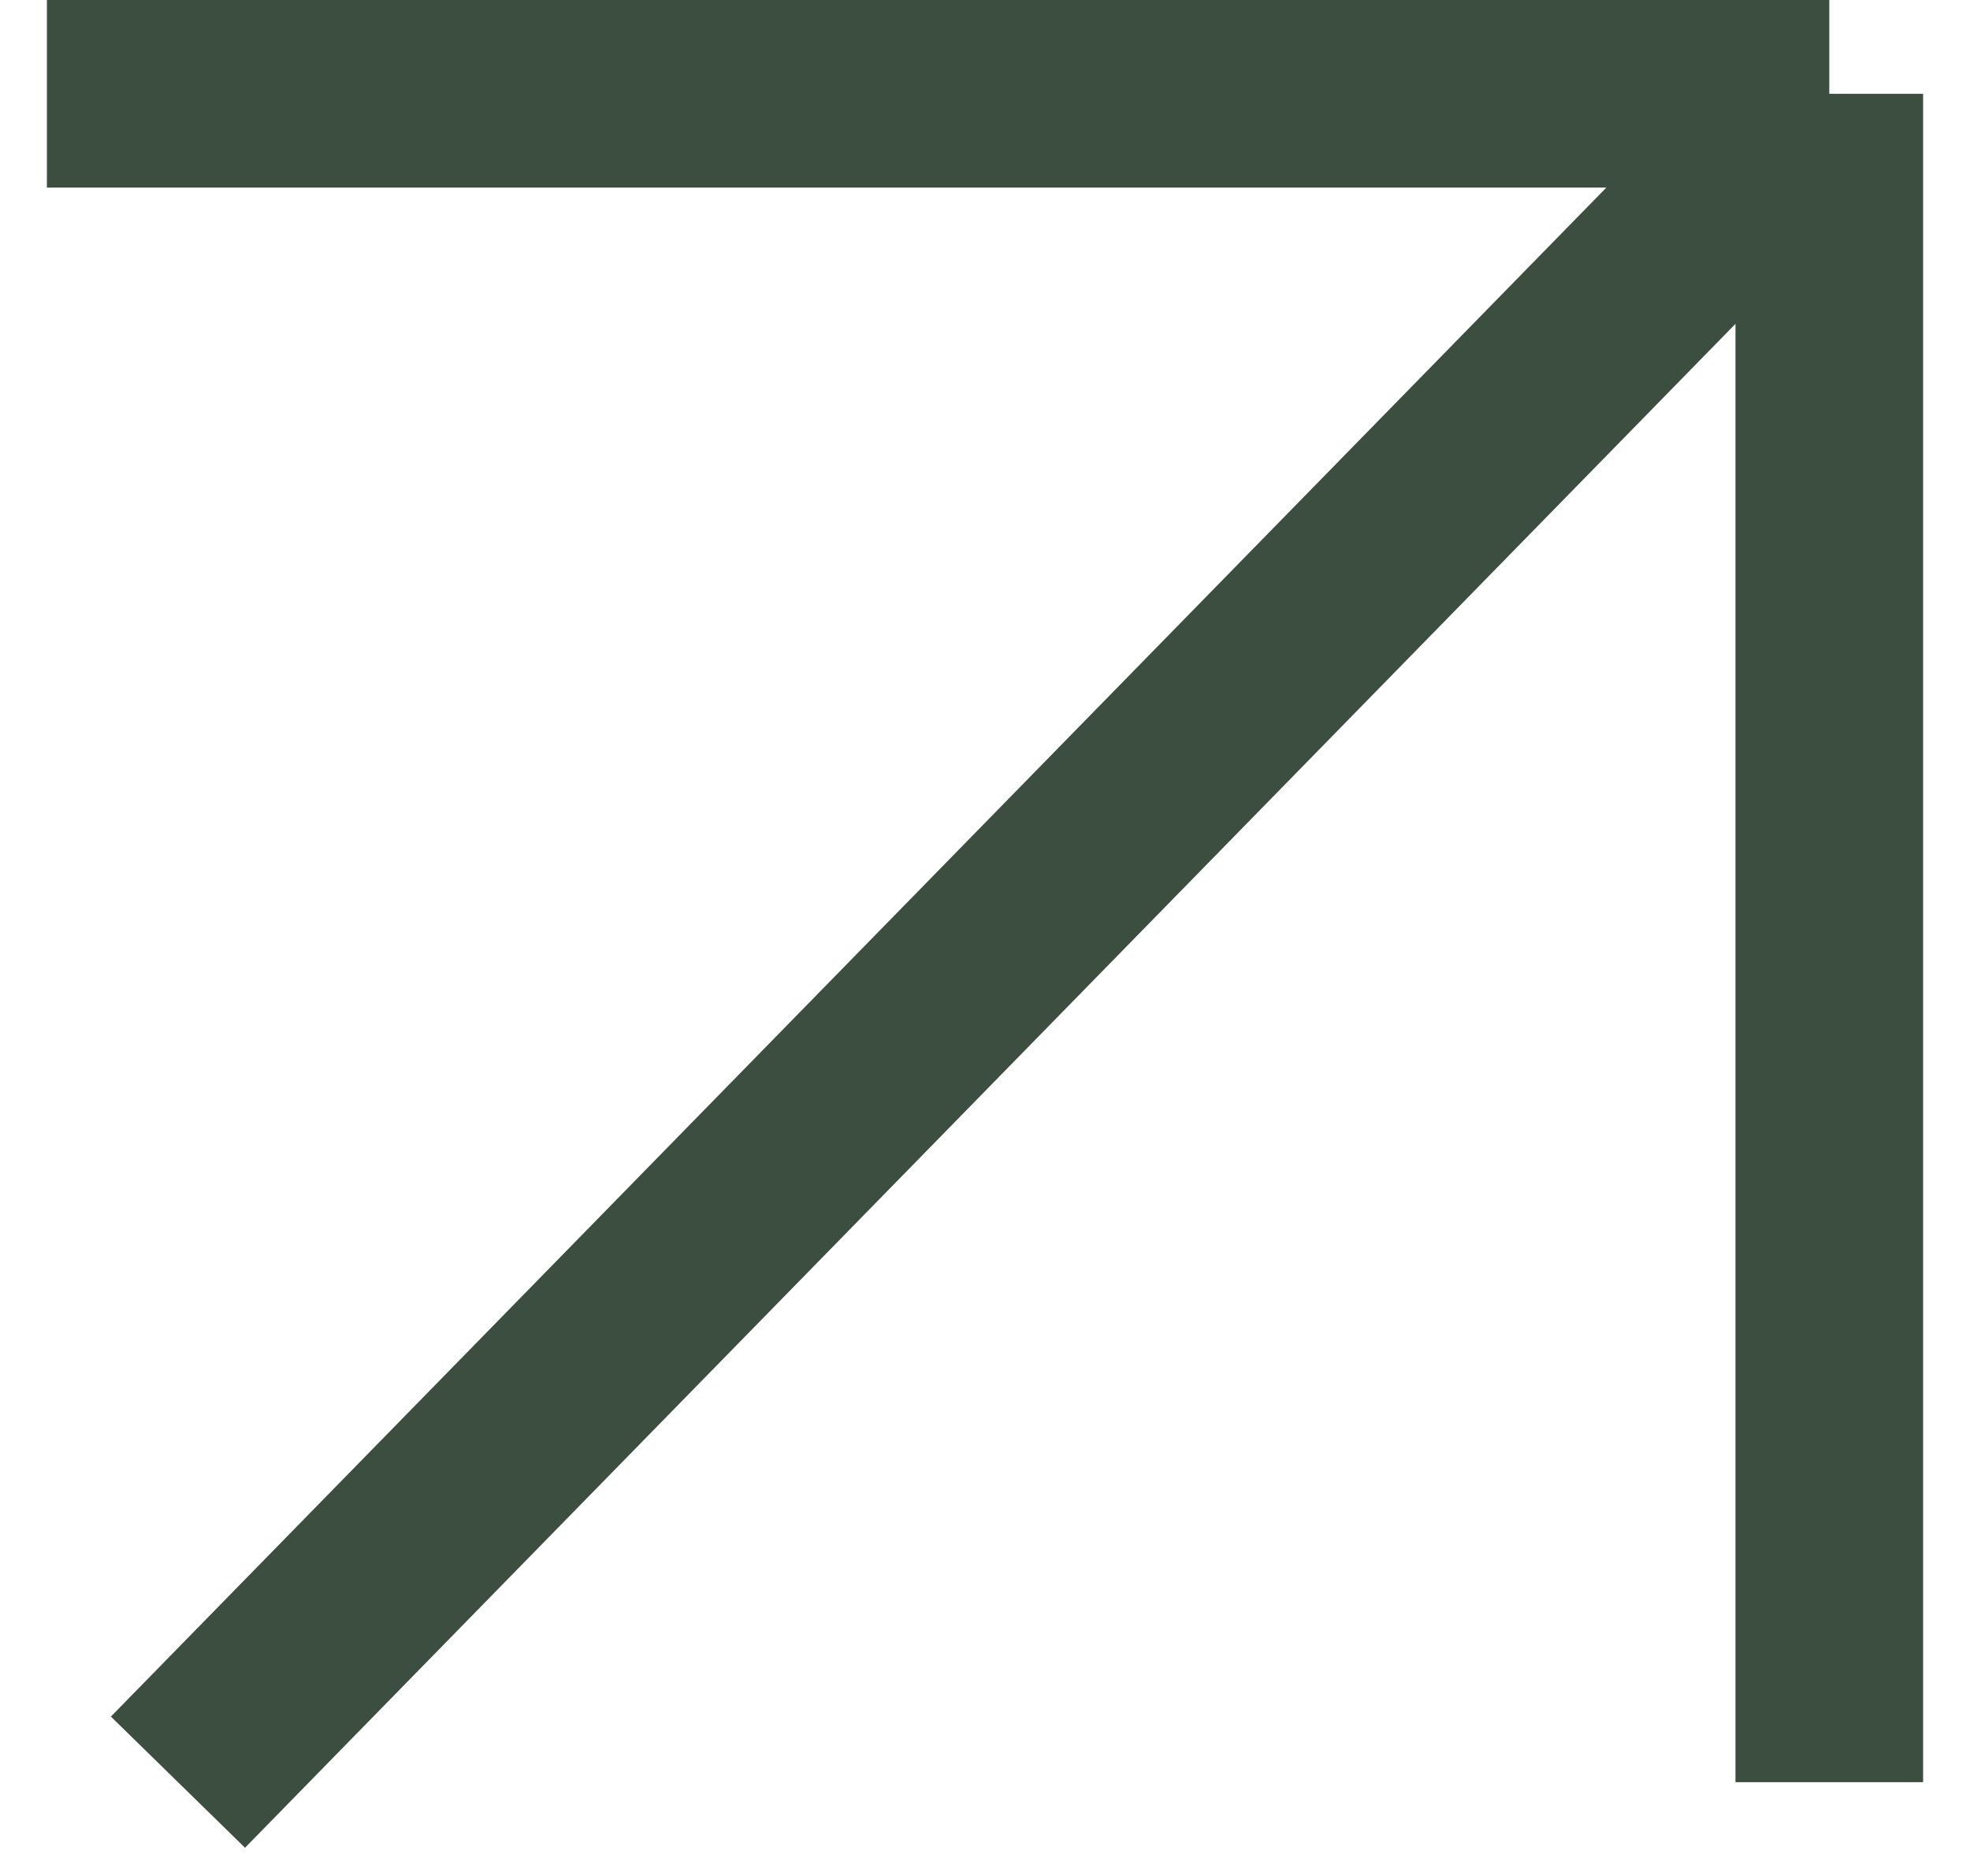<svg xmlns="http://www.w3.org/2000/svg" width="21" height="20" viewBox="0 0 21 20" fill="none">
<path d="M0.5 1L19.5 1M19.5 1L19.5 19M19.5 1L1.897 19" stroke="#3B4E40" stroke-width="2" stroke-linejoin="round"/>
</svg>